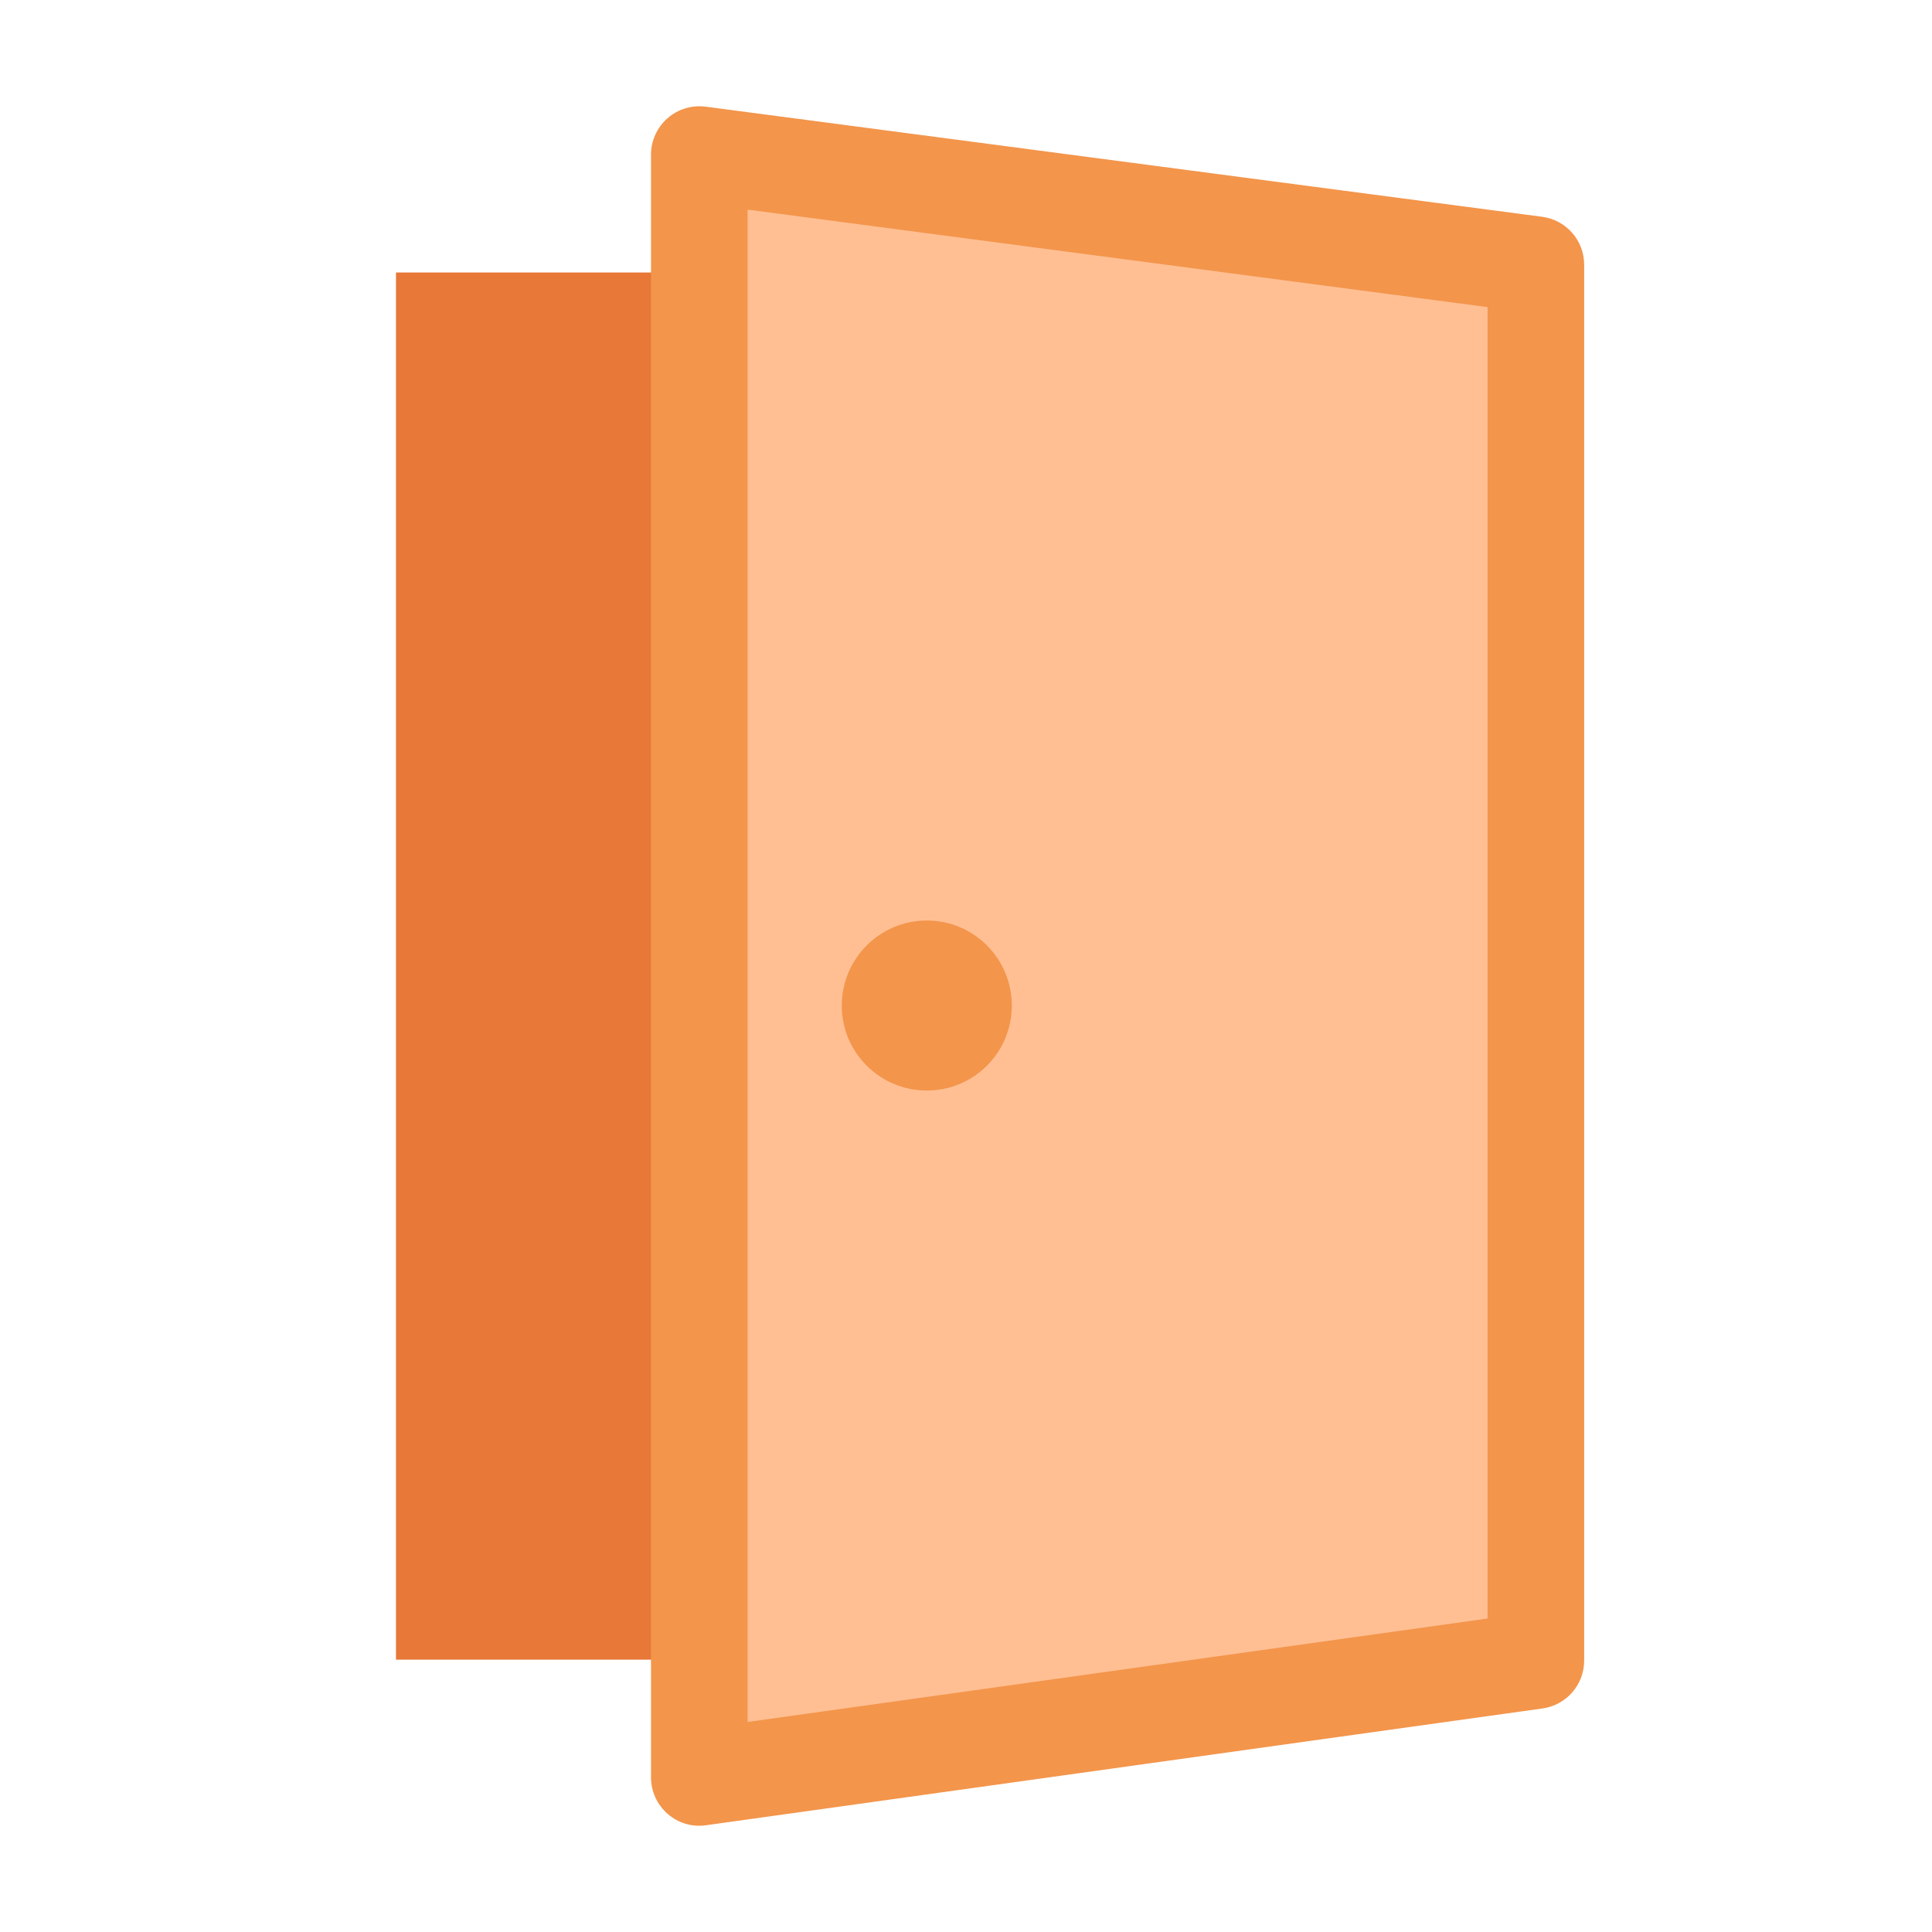 <svg width="24" height="24" viewBox="0 0 24 24" fill="none" xmlns="http://www.w3.org/2000/svg">
<path d="M19.079 3.385H4.919V20.617H19.079V3.385Z" fill="#E77838"/>
<path d="M19.079 20.628L8.688 22.08V1.92L19.079 3.288V20.628Z" fill="#FFBF93"/>
<path fill-rule="evenodd" clip-rule="evenodd" d="M8.292 1.469C8.422 1.355 8.594 1.303 8.766 1.325L19.158 2.693C19.456 2.733 19.679 2.987 19.679 3.288V20.628C19.679 20.928 19.459 21.181 19.162 21.223L8.77 22.674C8.598 22.699 8.425 22.647 8.294 22.533C8.163 22.419 8.087 22.254 8.087 22.08V1.92C8.087 1.748 8.162 1.583 8.292 1.469ZM9.287 2.604V21.391L18.479 20.106V3.815L9.287 2.604Z" fill="#F3954B"/>
<path d="M11.514 13.547C12.097 13.547 12.569 13.075 12.569 12.492C12.569 11.908 12.097 11.435 11.514 11.435C10.93 11.435 10.457 11.908 10.457 12.492C10.457 13.075 10.93 13.547 11.514 13.547Z" fill="#F3954B"/>
</svg>
